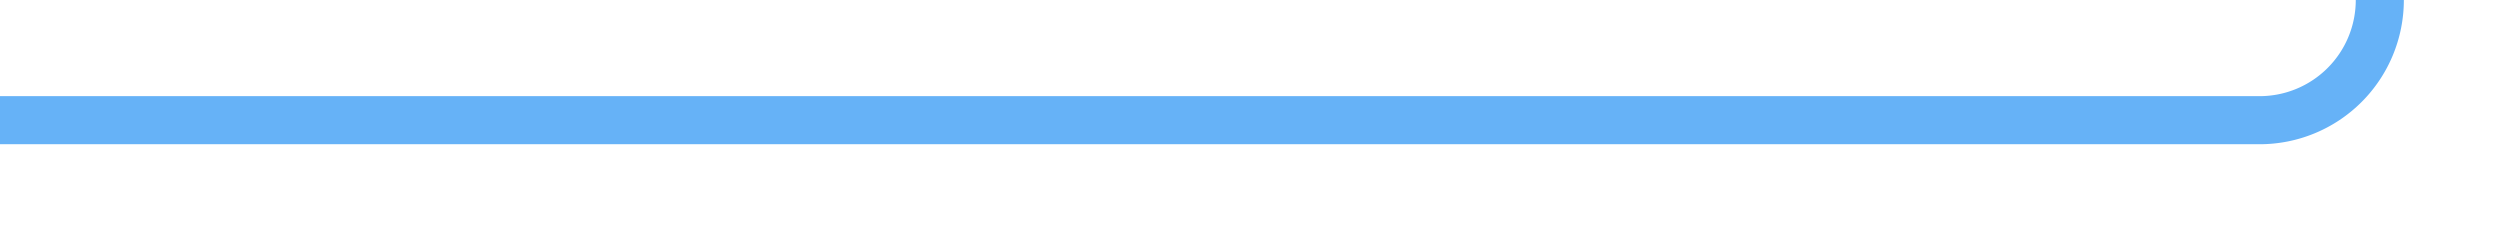 ﻿<?xml version="1.0" encoding="utf-8"?>
<svg version="1.1" xmlns:xlink="http://www.w3.org/1999/xlink" width="104px" height="10px" preserveAspectRatio="xMinYMid meet" viewBox="705 6806  104 8" xmlns="http://www.w3.org/2000/svg">
  <path d="M 658 5499  L 736 5499  A 3 3 0 0 1 739 5496 A 3 3 0 0 1 742 5499 L 799 5499  A 5 5 0 0 1 804 5504 L 804 6805  A 5 5 0 0 1 799 6810 L 705 6810  " stroke-width="2" stroke="#66b2f7" fill="none" />
</svg>